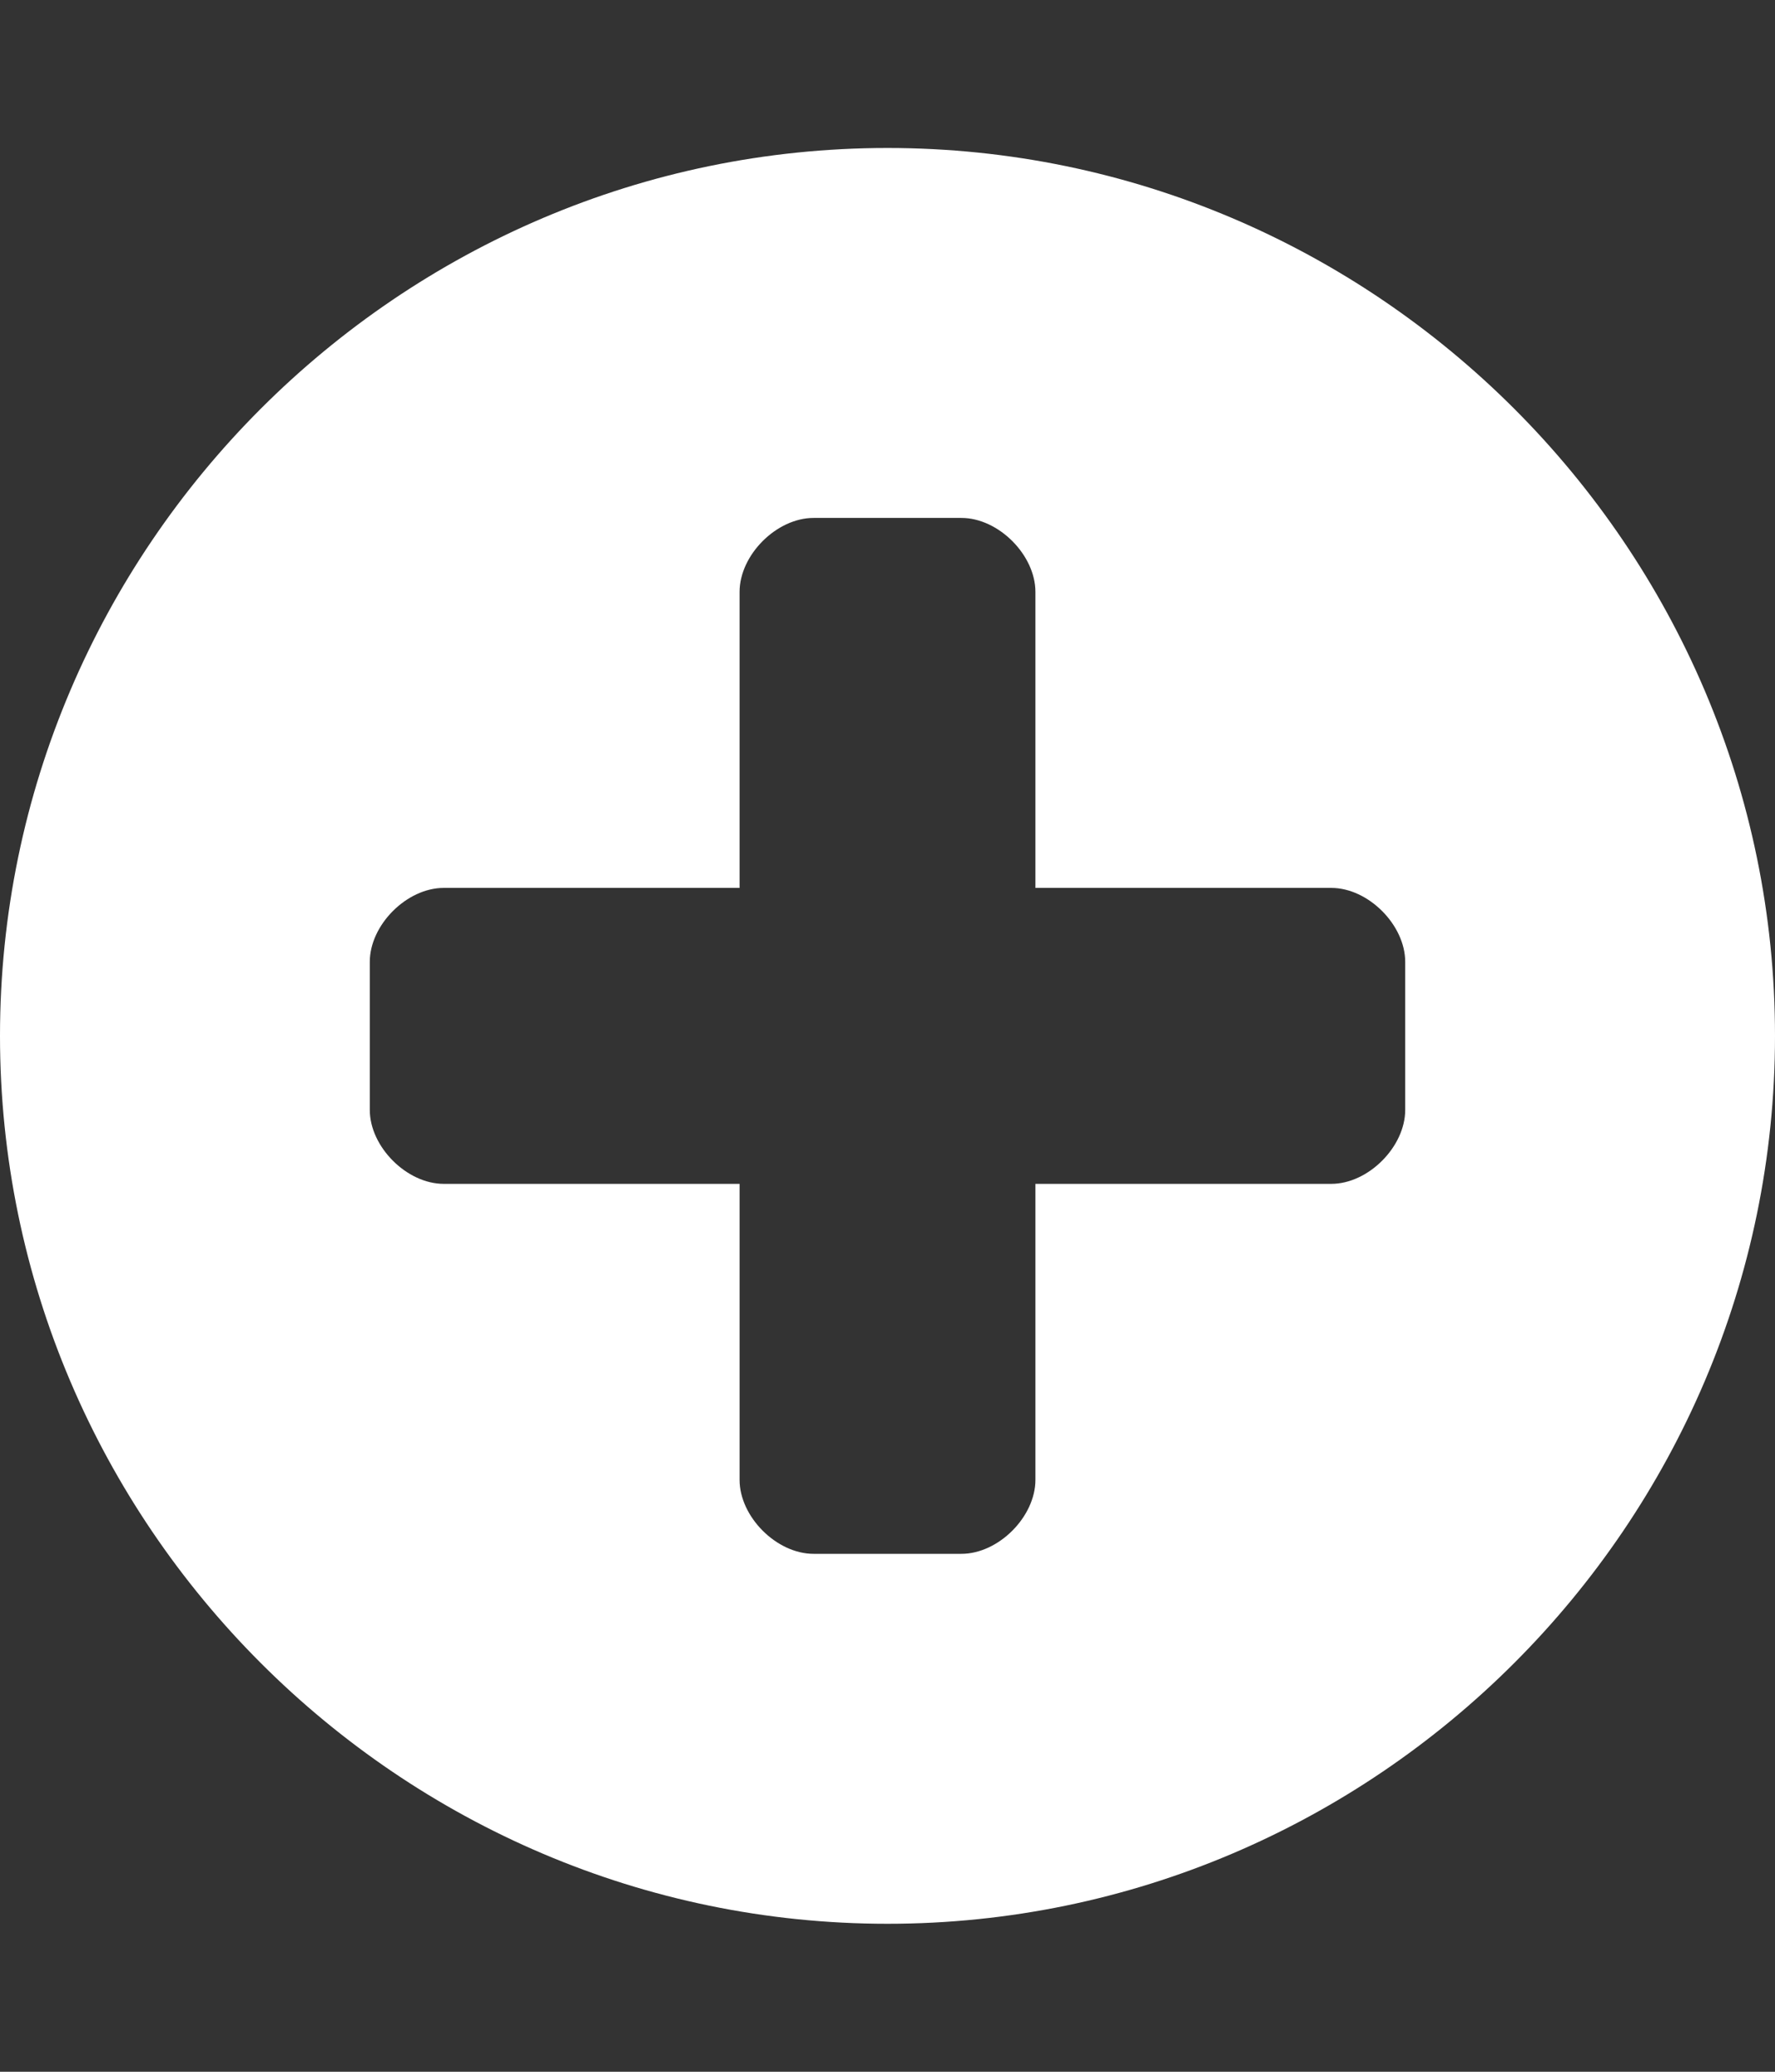 <?xml version="1.0" encoding="utf-8"?>
<!-- Generator: Adobe Illustrator 23.0.2, SVG Export Plug-In . SVG Version: 6.00 Build 0)  -->
<svg version="1.1" id="Layer_1" xmlns="http://www.w3.org/2000/svg" xmlns:xlink="http://www.w3.org/1999/xlink" x="0px" y="0px"
	 viewBox="0 0 24 28" style="enable-background:new 0 0 24 28;" xml:space="preserve">
<rect x="0" y="0" width="24" height="28" fill="#333333" stroke="none"/>
<style type="text/css">
	.st0{fill:#FFFFFF;}
</style>
<title>plus-circle</title>
<path class="st0" d="M19,15v-2c0-0.5-0.5-1-1-1h-4V8c0-0.5-0.5-1-1-1h-2c-0.5,0-1,0.5-1,1v4H6c-0.5,0-1,0.5-1,1v2c0,0.5,0.5,1,1,1h4
	v4c0,0.5,0.5,1,1,1h2c0.5,0,1-0.5,1-1v-4h4C18.5,16,19,15.5,19,15z M24,14c0,6.6-5.4,12-12,12S0,20.6,0,14S5.4,2,12,2S24,7.4,24,14z
	"/>
</svg>

